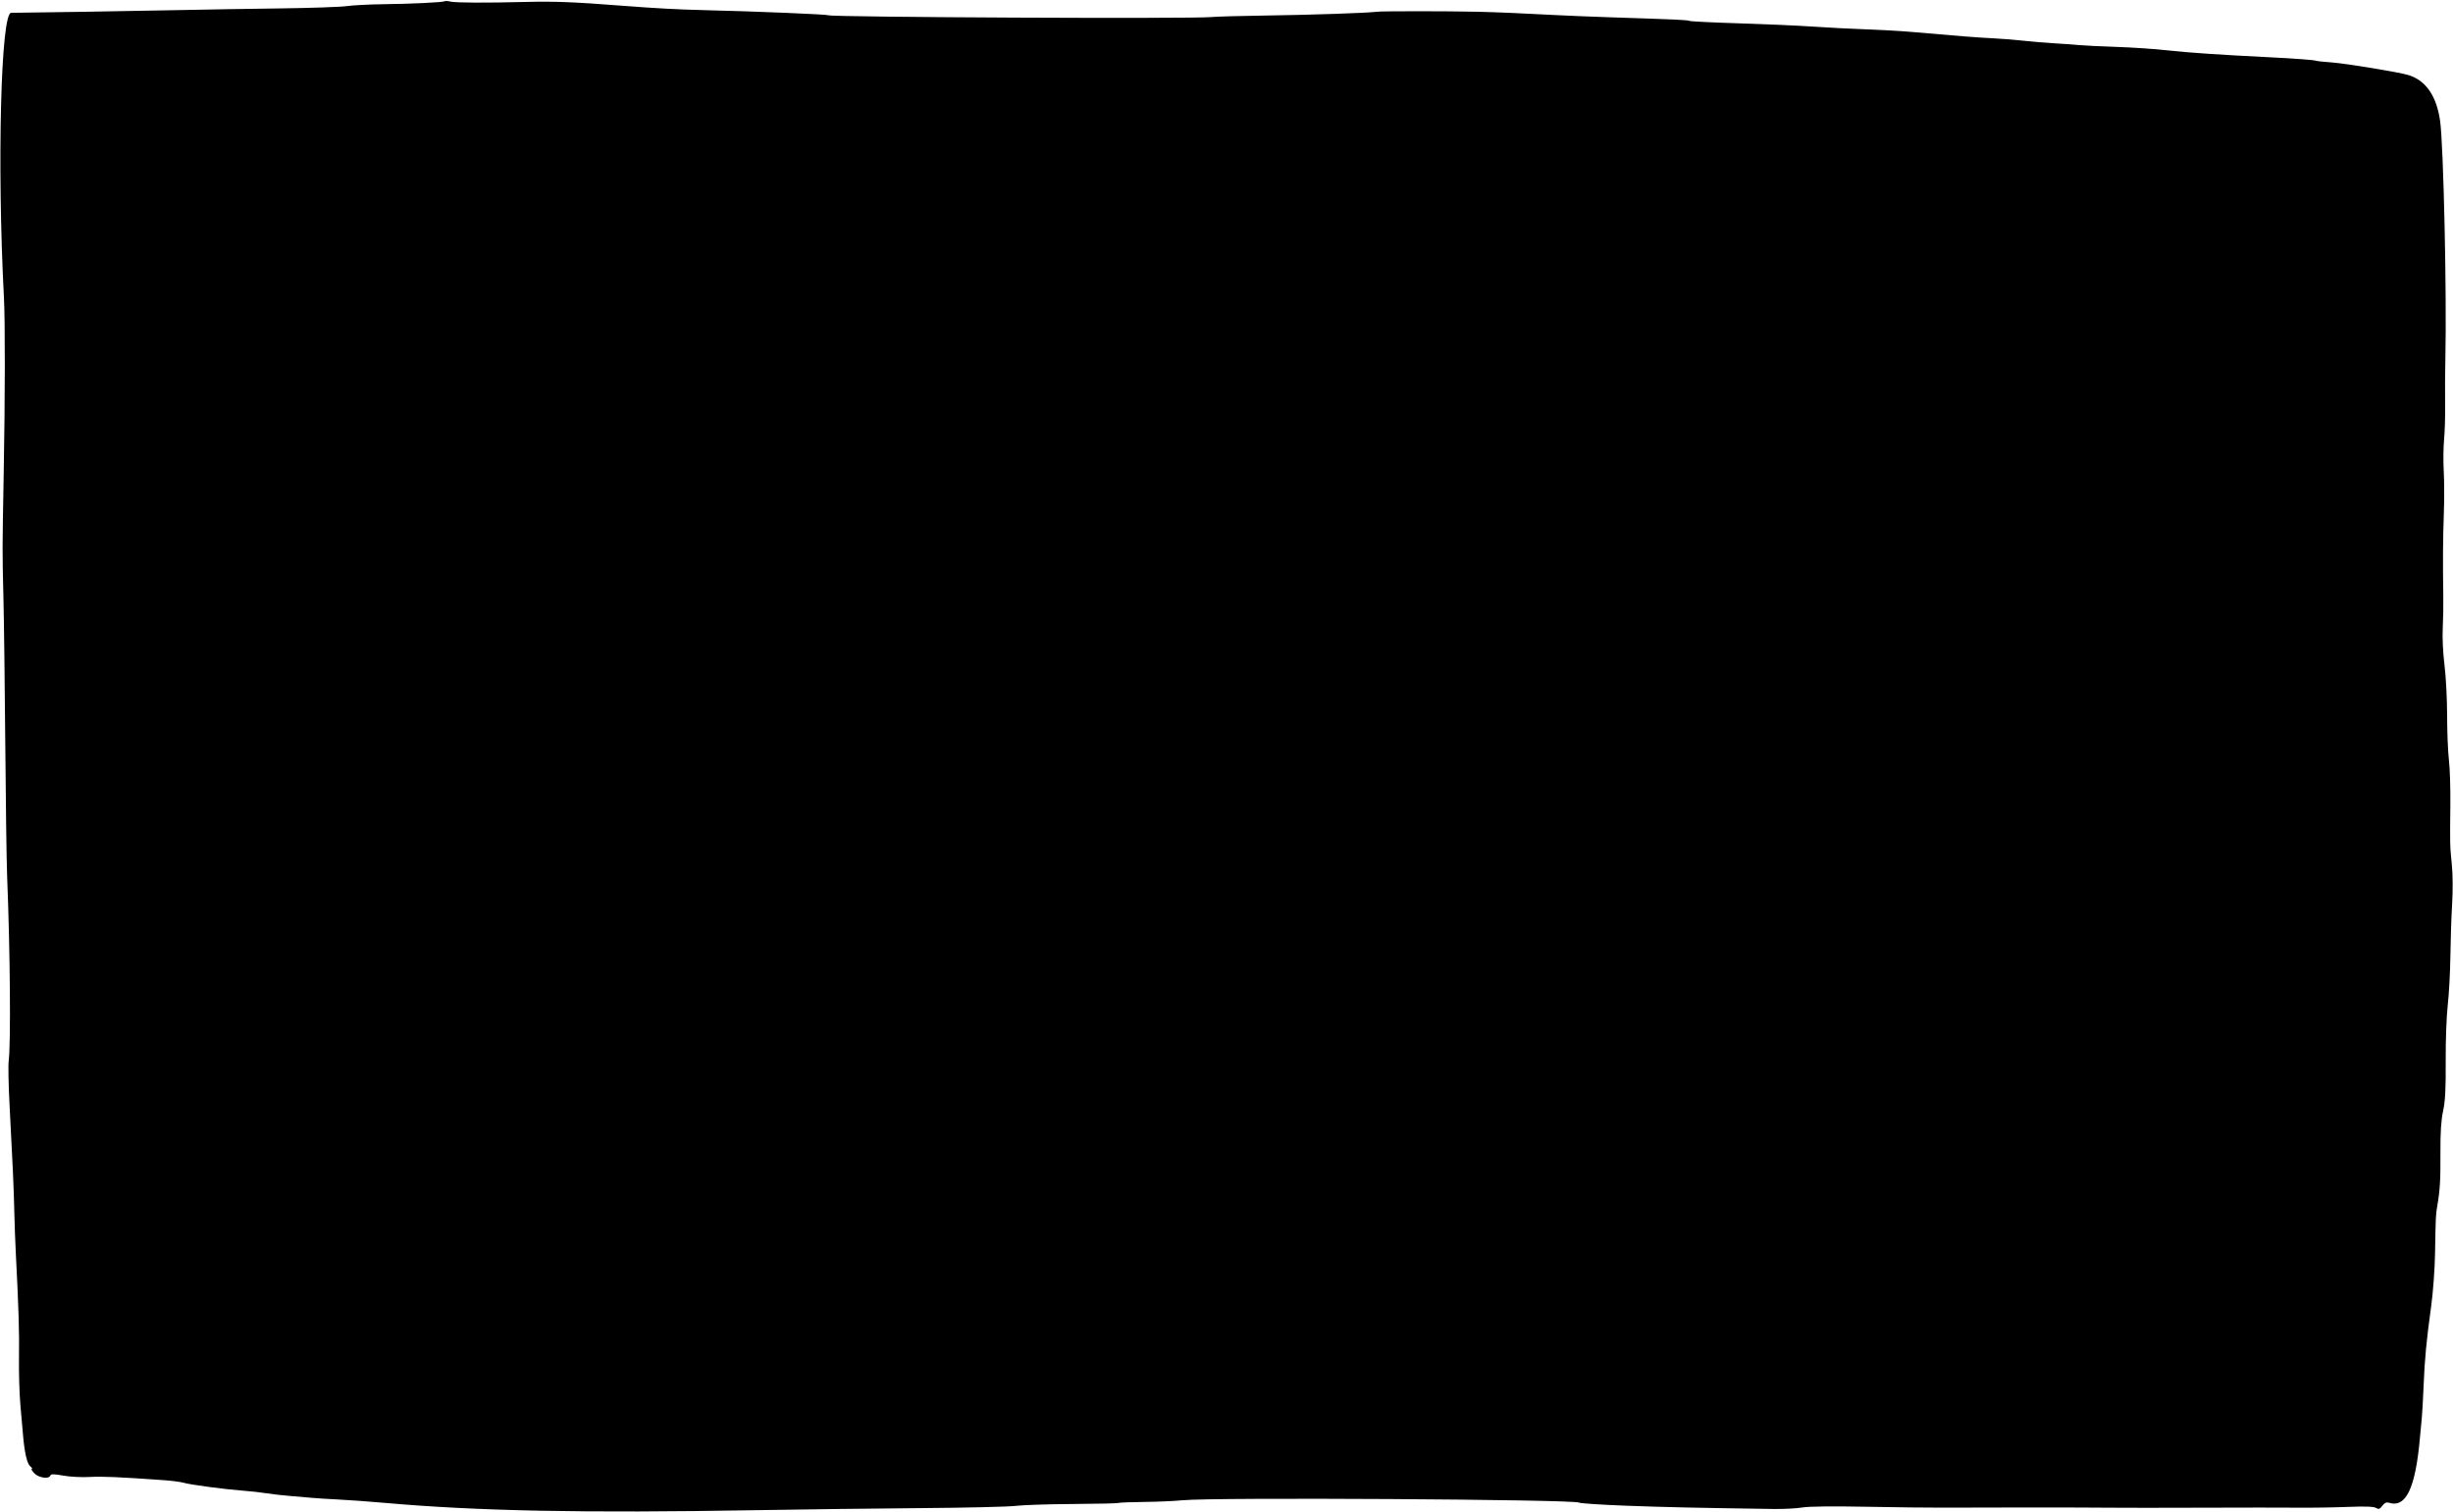 <svg width="1405" height="866" viewBox="0 0 1405 866" fill="none" xmlns="http://www.w3.org/2000/svg">
<path fill-rule="evenodd" clip-rule="evenodd" d="M254.584 0.712C253.94 1.349 235.558 2.237 219.132 2.425C211.432 2.514 202.207 2.996 198.632 3.498C195.057 3.999 177.957 4.589 160.632 4.809C143.307 5.028 117.432 5.461 103.132 5.771C81.476 6.241 12.334 7.364 6.395 7.342C0.477 7.321 -1.737 94.431 2.253 170.336C2.982 184.21 2.923 228.235 2.115 271.836C1.31 315.348 1.309 315.679 1.969 342.336C2.289 355.261 2.768 393.286 3.033 426.836C3.298 460.386 3.77 494.136 4.082 501.836C5.793 544.063 6.253 597.815 4.987 607.602C4.648 610.223 4.87 621.698 5.481 633.102C7.245 666.02 7.912 680.968 8.188 693.836C8.33 700.436 8.712 711.011 9.036 717.336C10.695 749.697 11.109 763.205 10.877 777.336C10.737 785.861 11.099 798.236 11.682 804.836C12.264 811.436 12.956 819.311 13.218 822.336C14.077 832.244 15.57 838.569 17.373 839.937C18.34 840.672 18.716 841.287 18.208 841.304C17.699 841.322 18.34 842.461 19.632 843.836C22.14 846.506 28.126 847.353 28.863 845.143C29.17 844.222 30.858 844.235 36.26 845.2C40.11 845.888 46.831 846.24 51.196 845.981C58.285 845.562 68.225 845.991 94.132 847.834C98.532 848.147 103.482 848.802 105.132 849.289C108.963 850.42 128.731 853.056 139.132 853.823C143.532 854.147 149.607 854.82 152.632 855.318C155.657 855.817 161.732 856.51 166.132 856.858C170.532 857.206 176.157 857.689 178.632 857.931C181.107 858.172 187.857 858.599 193.632 858.878C199.407 859.157 211.332 860.022 220.132 860.8C273.489 865.516 334.448 866.718 433.132 865C459.532 864.541 502.057 864.008 527.632 863.817C553.207 863.626 577.507 863.052 581.632 862.542C585.757 862.032 600.548 861.545 614.501 861.461C628.454 861.376 640.192 861.108 640.585 860.865C640.977 860.623 647.561 860.36 655.215 860.282C662.869 860.203 672.779 859.771 677.236 859.32C694.593 857.566 901.513 858.789 904.412 860.663C905.116 861.119 917.491 861.926 931.912 862.458C954.881 863.305 970.25 863.645 1015.76 864.312C1021.61 864.398 1029.03 864.012 1032.26 863.455C1035.91 862.825 1049.87 862.667 1069.13 863.038C1086.18 863.366 1105.76 863.595 1112.63 863.548C1134.7 863.395 1193.7 863.412 1207.63 863.575C1215.06 863.662 1239.36 863.662 1261.63 863.575C1283.91 863.488 1308.43 863.483 1316.13 863.564C1323.83 863.645 1336.63 863.45 1344.57 863.132C1354.58 862.73 1359.58 862.902 1360.86 863.694C1362.4 864.641 1363.03 864.431 1364.52 862.469C1365.79 860.801 1366.91 860.288 1368.31 860.734C1378.08 863.836 1383.51 852.423 1386.08 823.336C1386.39 819.761 1386.86 814.811 1387.12 812.336C1387.38 809.861 1387.84 801.613 1388.15 794.006C1388.77 778.468 1389.74 768.205 1392.54 747.853C1393.59 740.163 1394.57 726.663 1394.72 717.853C1395.05 697.399 1395.14 695.658 1395.97 690.836C1397.55 681.762 1397.89 676.035 1397.8 660.336C1397.74 648.584 1398.18 641.678 1399.33 636.336C1400.56 630.635 1400.91 623.8 1400.82 607.836C1400.75 596.192 1401.27 581.864 1401.99 575.675C1402.7 569.537 1403.38 556.937 1403.5 547.675C1403.61 538.414 1404.06 524.986 1404.5 517.836C1404.96 510.358 1404.89 500.8 1404.34 495.336C1403.23 484.291 1403.23 484.272 1403.48 461.336C1403.59 451.711 1403.22 440.011 1402.66 435.336C1402.1 430.661 1401.64 419.186 1401.63 409.836C1401.62 400.486 1400.95 387.452 1400.12 380.872C1399.26 373.968 1398.84 365.086 1399.13 359.872C1399.4 354.902 1399.54 346.336 1399.44 340.836C1399.13 323.504 1399.23 308.301 1399.76 293.836C1400.04 286.136 1400.01 275.336 1399.7 269.836C1399.39 264.336 1399.47 256.236 1399.89 251.836C1400.31 247.436 1400.58 238.211 1400.48 231.336C1400.39 224.461 1400.46 212.761 1400.63 205.336C1401.47 168.467 1399.58 83.033 1397.61 69.253C1395.56 54.97 1389.56 46.217 1379.63 43.035C1374.73 41.465 1343.99 36.389 1335.63 35.771C1330.96 35.426 1326.89 34.993 1326.59 34.81C1325.91 34.39 1314.27 33.504 1300.63 32.834C1272.17 31.437 1252.98 30.141 1241.63 28.851C1234.76 28.069 1221.48 27.172 1212.13 26.857C1202.78 26.543 1193.33 26.087 1191.13 25.844C1188.93 25.602 1182.63 25.151 1177.13 24.841C1171.63 24.532 1163.53 23.856 1159.13 23.339C1154.73 22.822 1146.86 22.192 1141.63 21.94C1132.74 21.511 1121.93 20.666 1095 18.299C1088.87 17.761 1076.95 17.081 1068.5 16.79C1060.05 16.498 1046.38 15.793 1038.13 15.224C1029.88 14.655 1010.98 13.819 996.132 13.367C981.282 12.915 968.457 12.283 967.632 11.962C966.194 11.402 961.466 11.189 921.132 9.861C911.232 9.535 898.407 9.017 892.632 8.711C872.792 7.658 857.115 6.986 846.632 6.739C829.503 6.337 791.33 6.328 788.632 6.727C783.992 7.412 750.301 8.556 724.632 8.901C710.607 9.089 696.657 9.484 693.632 9.778C682.658 10.845 476.308 9.872 474.483 8.744C473.595 8.195 432.668 6.505 403.632 5.818C388.6 5.463 375.854 4.782 357.132 3.335C328.813 1.146 317.768 0.702 301.632 1.104C277.623 1.702 261.226 1.625 257.927 0.901C256.337 0.551 254.832 0.467 254.584 0.712Z" fill="black"/>
</svg>
